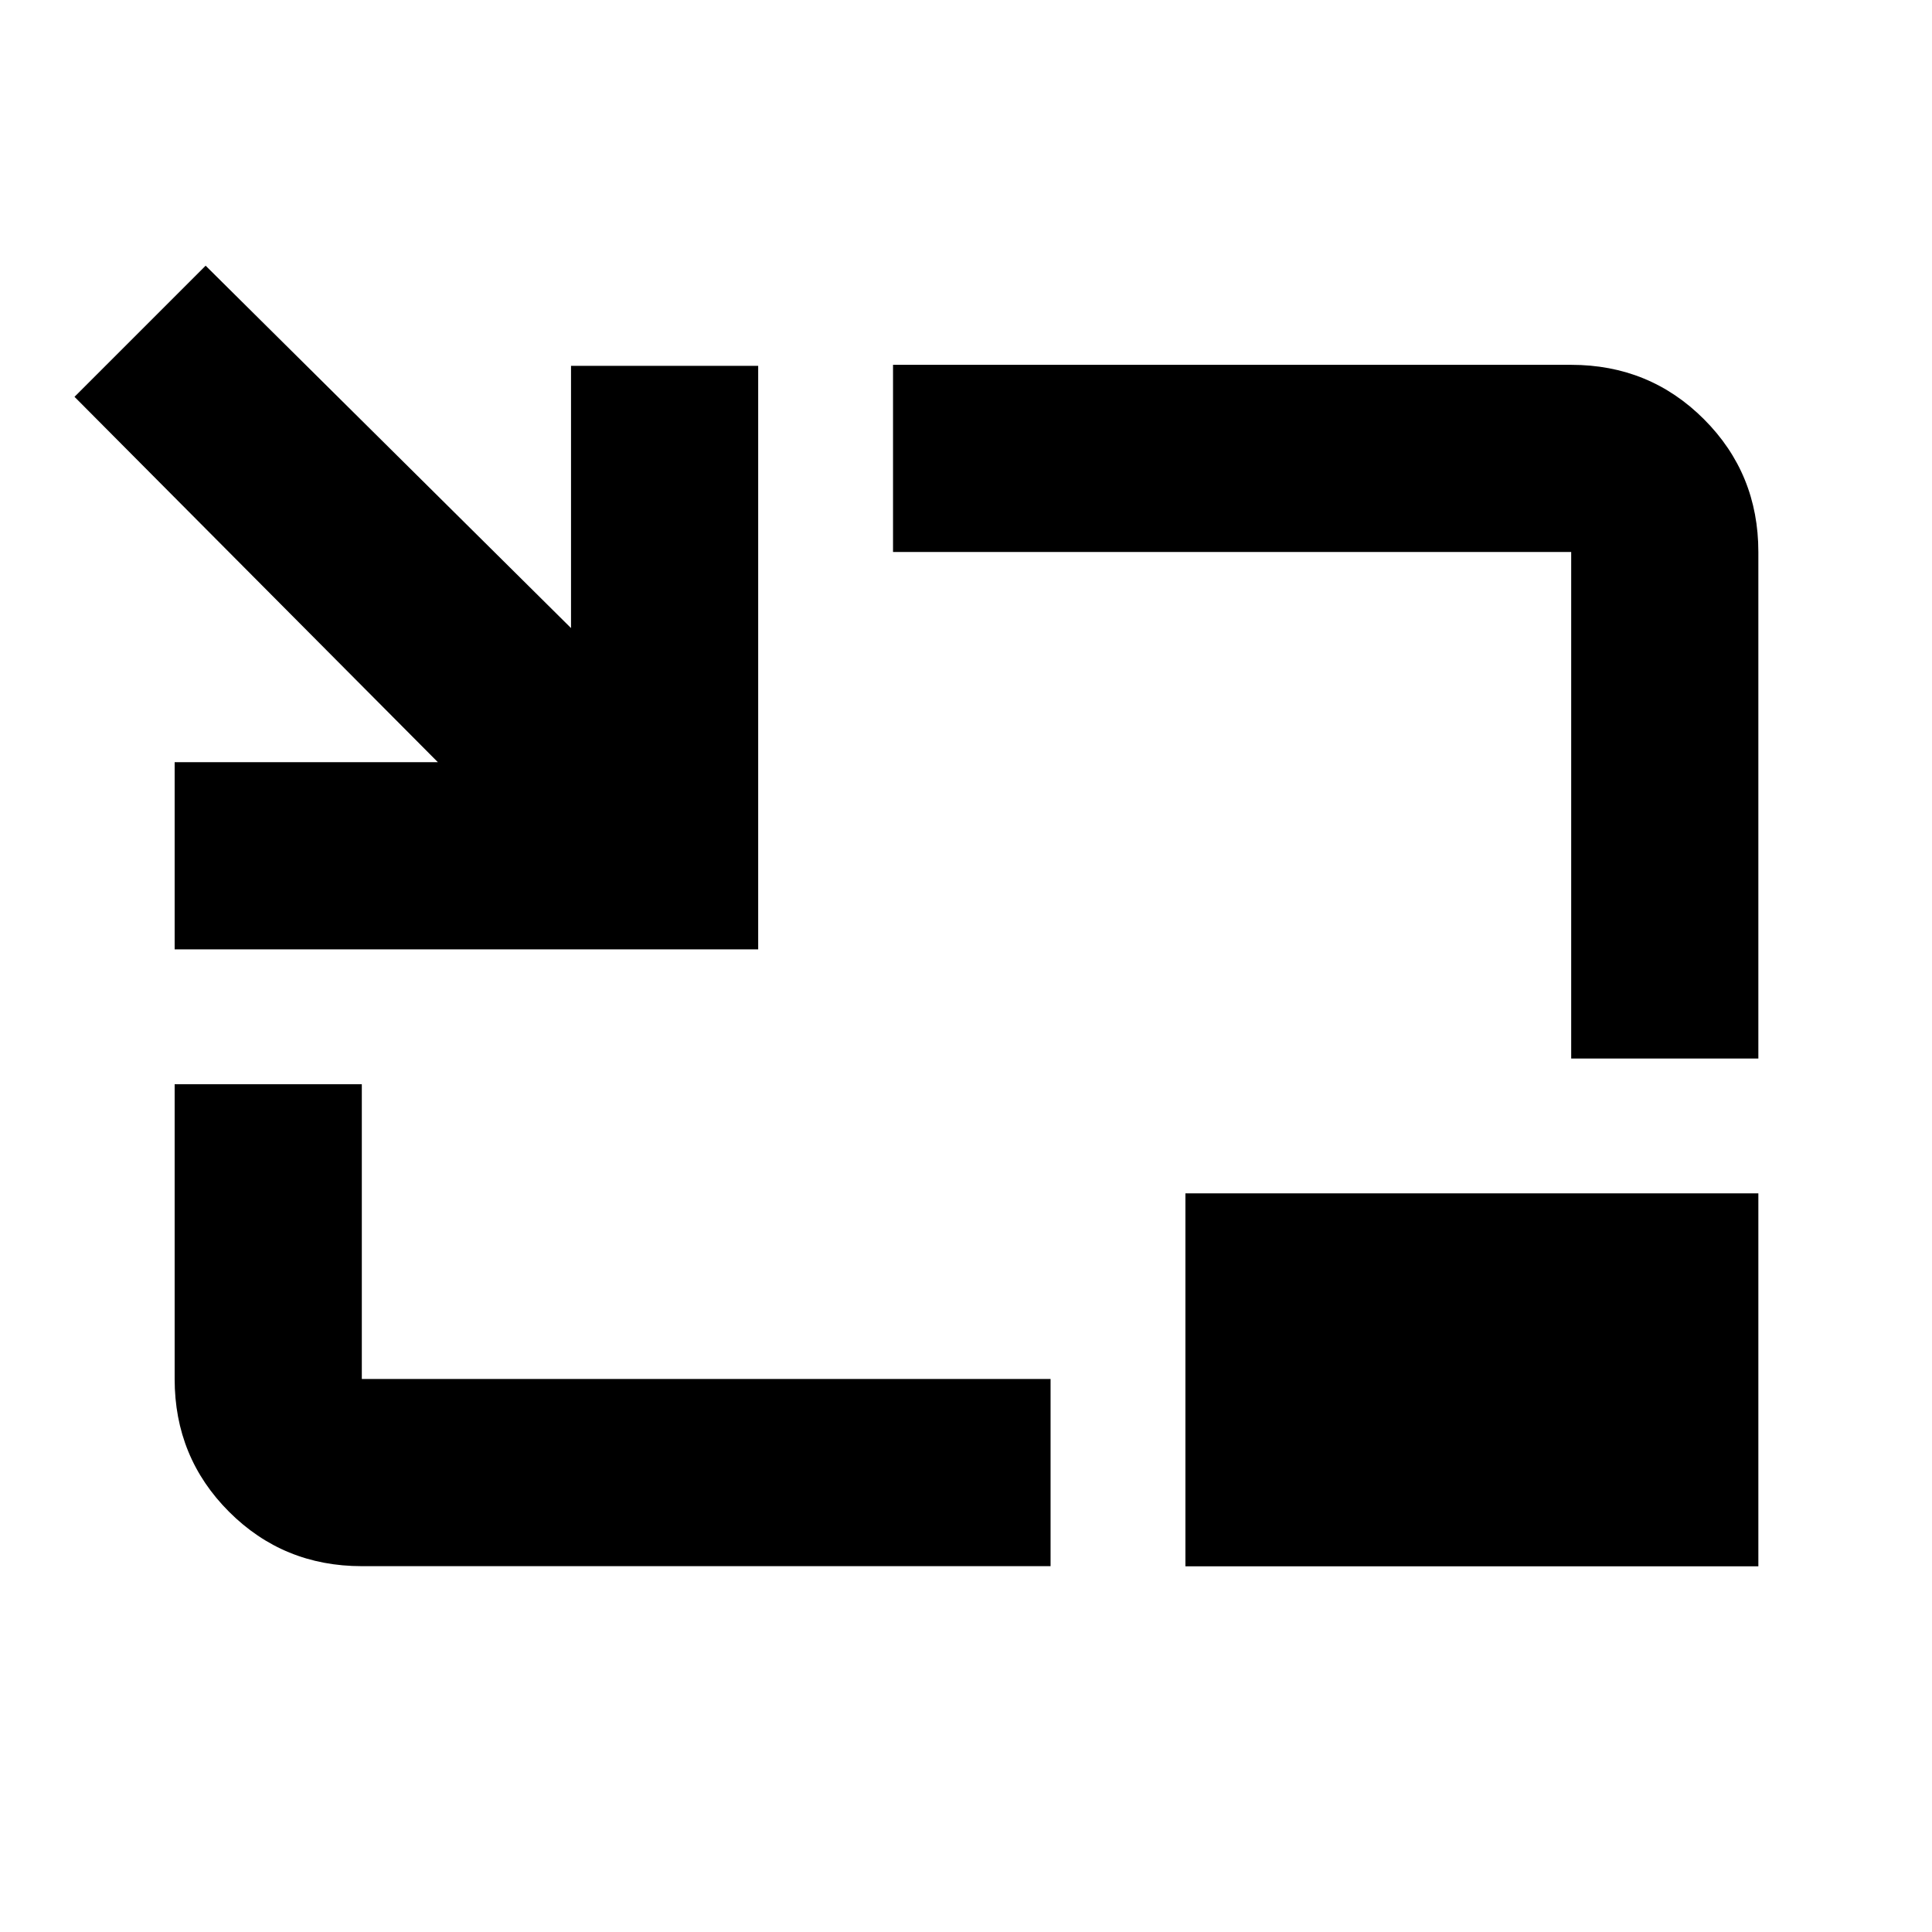 <svg xmlns="http://www.w3.org/2000/svg" height="20" viewBox="0 -960 960 960" width="20"><path d="M86.782-488.261v-93.001h130.803L37.02-762.827l65.153-65.153 181.565 180.065v-130.303h93.001v289.957H86.782Zm93.001 306.479q-38.942 0-65.972-27.029-27.03-27.03-27.03-65.972v-146.478h93.002v146.478h342.24v93.001h-342.24Zm600.934-252.239v-251.696H443.739v-93.001h336.978q38.942 0 65.972 27.029 27.029 27.03 27.029 65.972v251.696h-93.001ZM589.023-181.716v-185.305h284.695v185.305H589.023Z"/></svg>